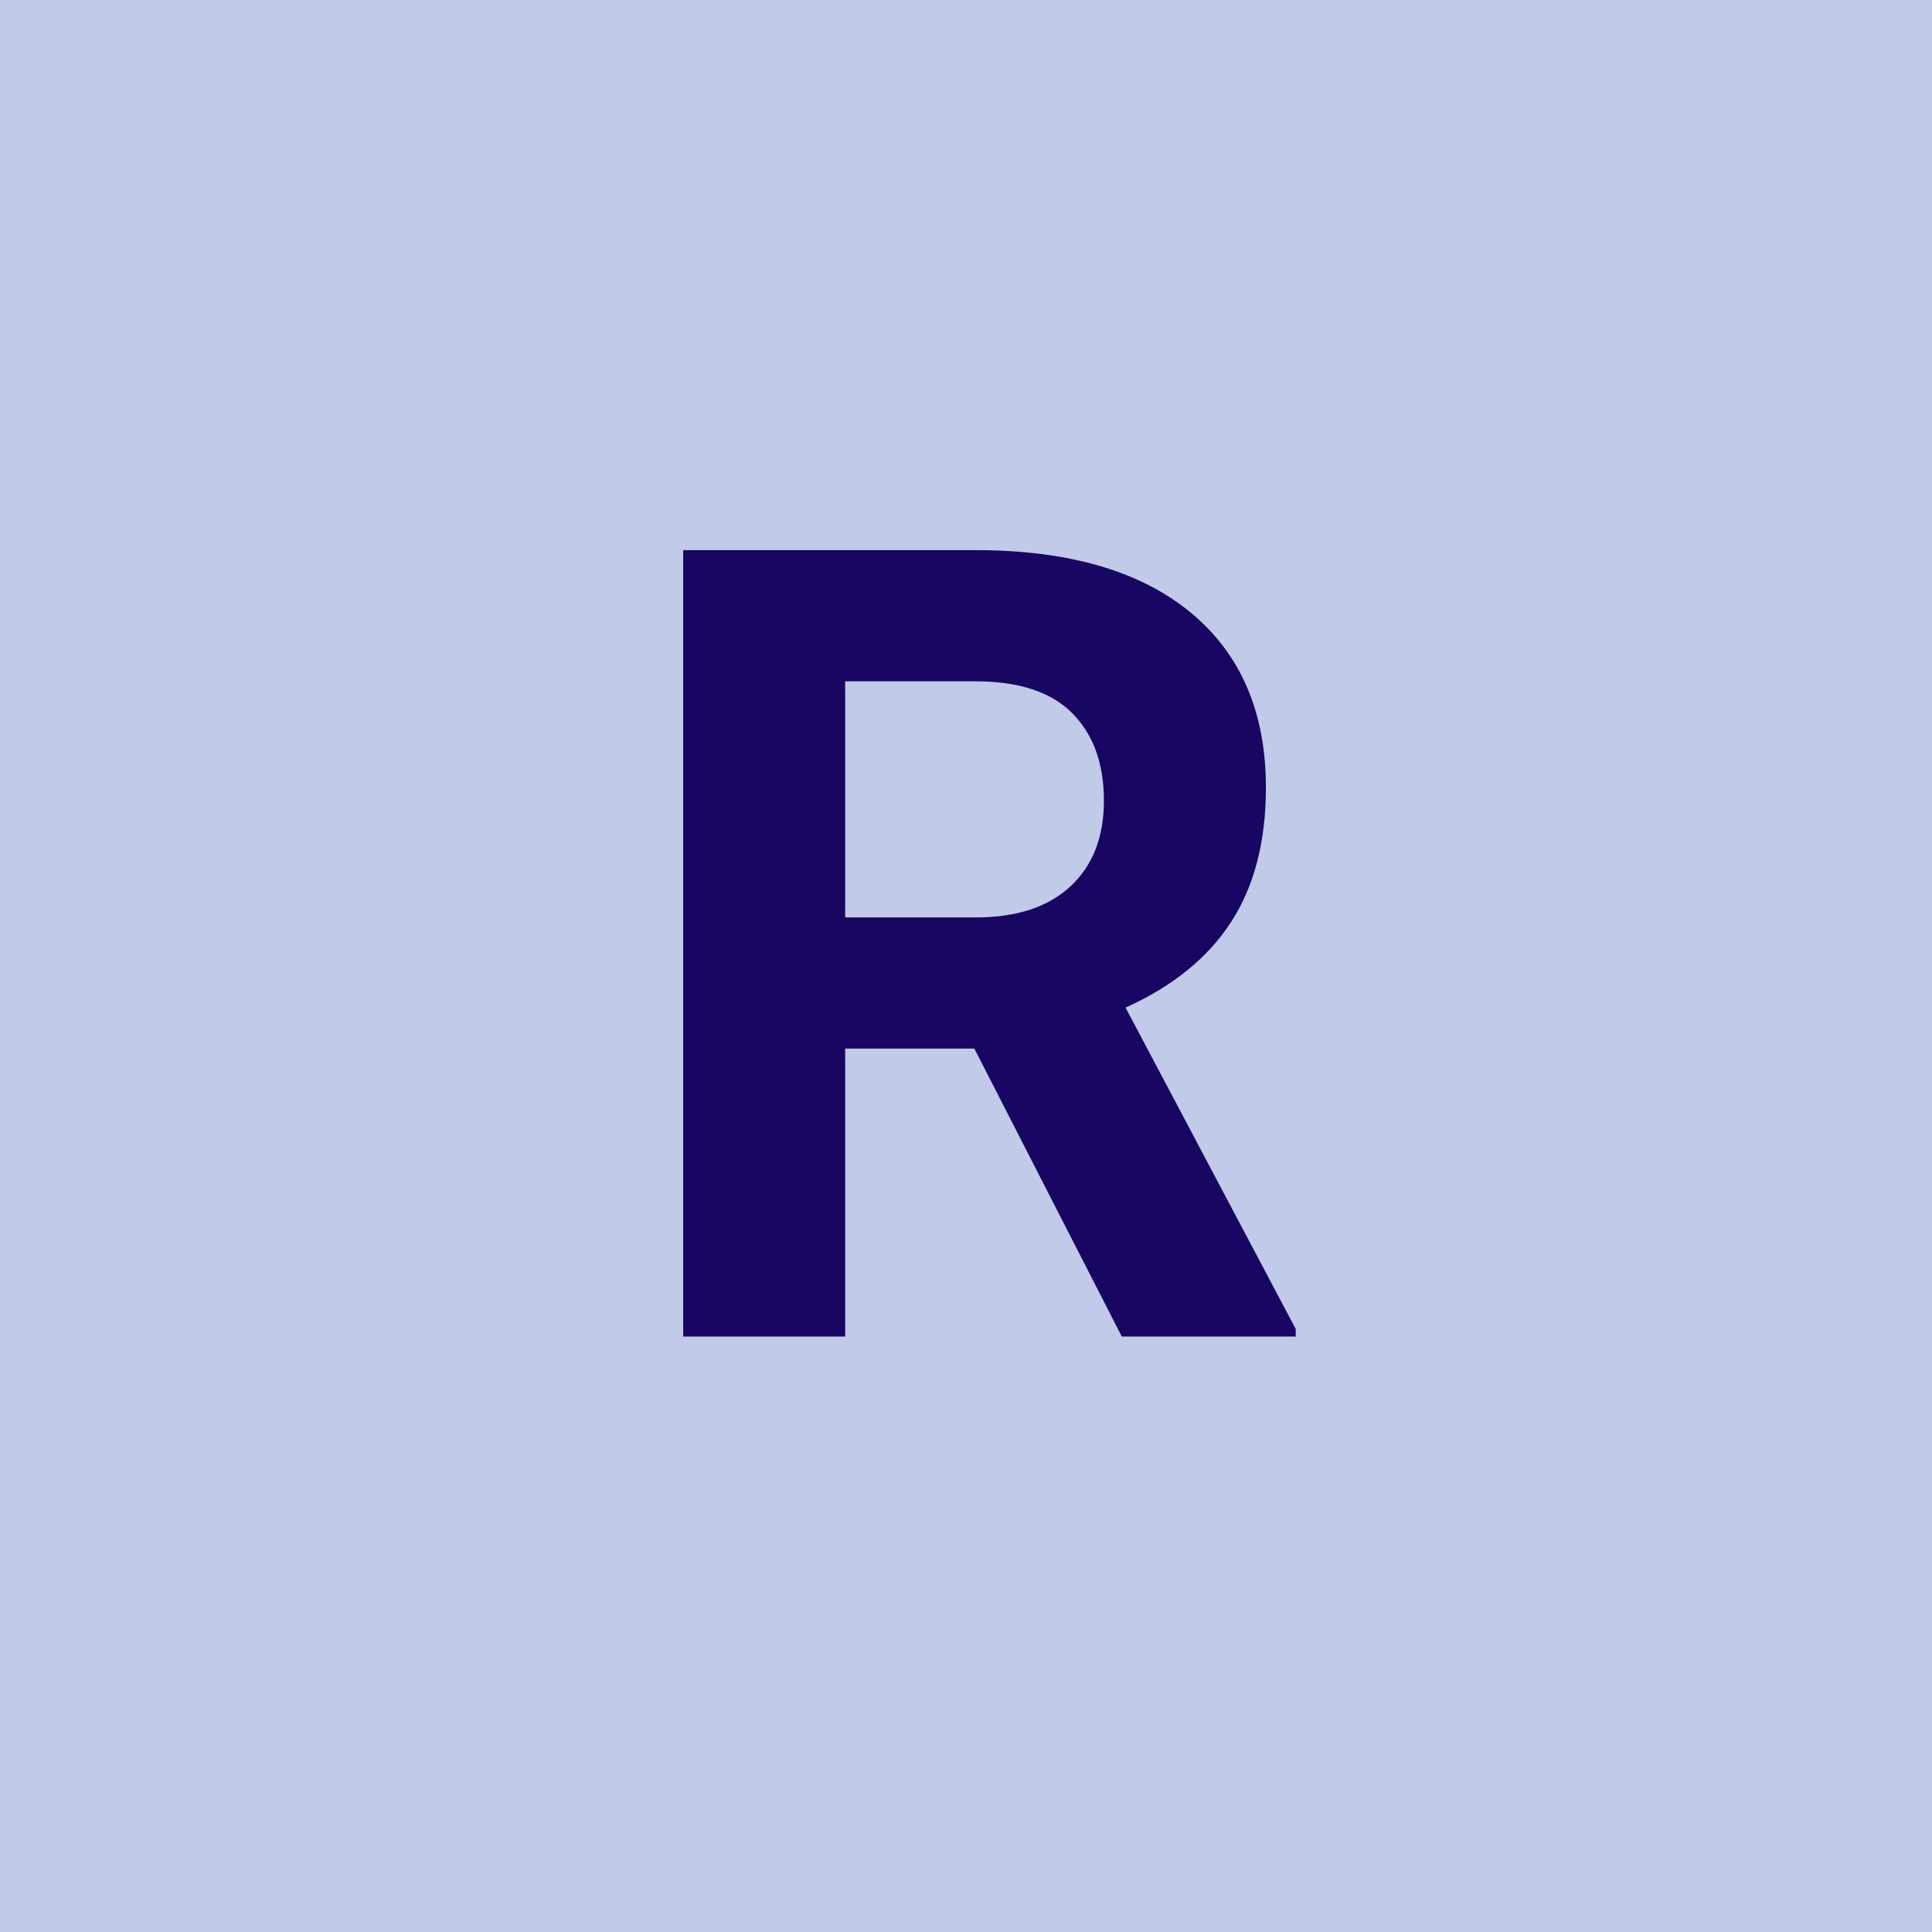 <svg xmlns="http://www.w3.org/2000/svg" xmlns:xlink="http://www.w3.org/1999/xlink" width="320" zoomAndPan="magnify" viewBox="0 0 240 240" height="320" preserveAspectRatio="xMidYMid meet" version="1.0"><defs><g/></defs><rect x="-24" width="288" fill="#ffffff" y="-24" height="288" fill-opacity="1"/><rect x="-24" width="288" fill="#c1cae9" y="-24" height="288" fill-opacity="1"/><g fill="#180662" fill-opacity="1"><g transform="translate(76.147, 166.026)"><g><path d="M 44.891 -35.766 L 28.844 -35.766 L 28.844 0 L 8.719 0 L 8.719 -97.688 L 45.016 -97.688 C 56.555 -97.688 65.457 -95.113 71.719 -89.969 C 77.977 -84.82 81.109 -77.555 81.109 -68.172 C 81.109 -61.504 79.664 -55.941 76.781 -51.484 C 73.895 -47.035 69.523 -43.492 63.672 -40.859 L 84.812 -0.938 L 84.812 0 L 63.203 0 Z M 28.844 -52.062 L 45.094 -52.062 C 50.145 -52.062 54.055 -53.348 56.828 -55.922 C 59.598 -58.492 60.984 -62.039 60.984 -66.562 C 60.984 -71.164 59.676 -74.785 57.062 -77.422 C 54.445 -80.066 50.43 -81.391 45.016 -81.391 L 28.844 -81.391 Z M 28.844 -52.062 "/></g></g></g></svg>